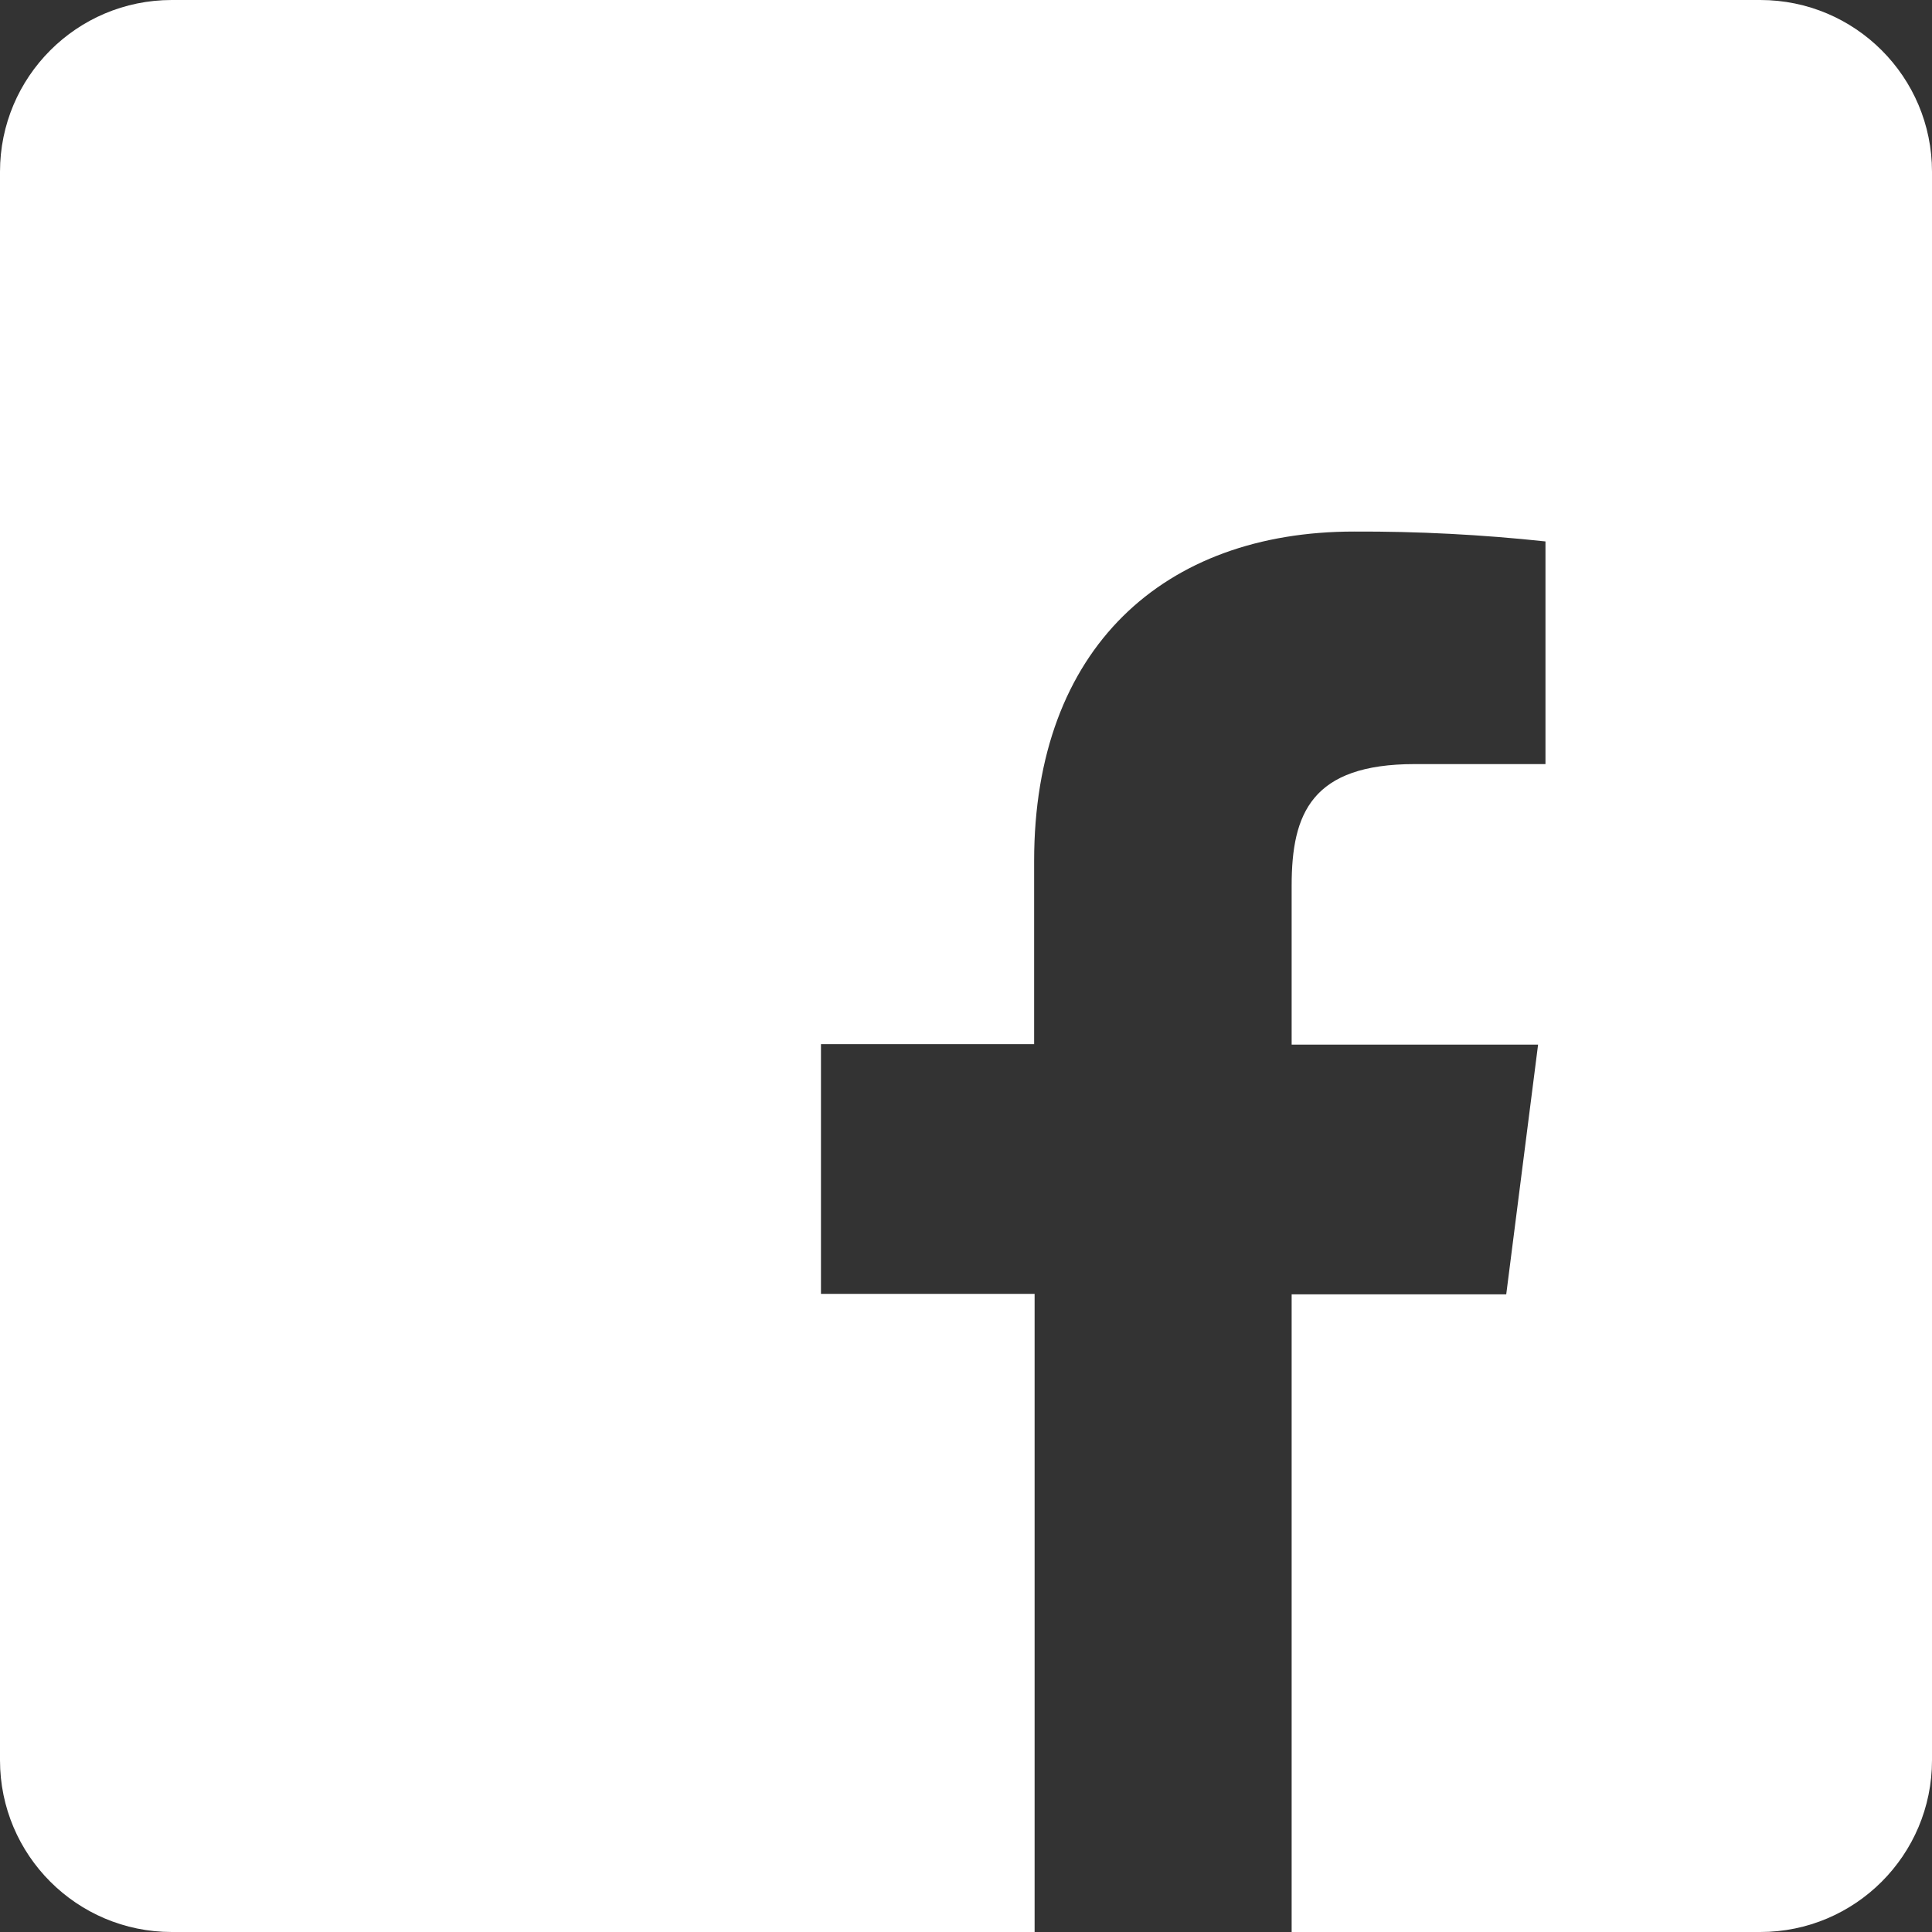 <svg width="45" height="45" viewBox="0 0 45 45" fill="none" xmlns="http://www.w3.org/2000/svg">
<rect x="0" y="0" width="45" height="45" fill="#333333" stroke="none"/>
<path fill-rule="evenodd" clip-rule="evenodd" d="M4 0C1.791 0 0 1.791 0 4V41C0 43.209 1.791 45 4 45H24.098V30.137H19.122V24.32H24.087V20.051C24.087 15.086 27.12 12.381 31.538 12.381C33.028 12.375 34.516 12.452 35.997 12.611V17.797H32.953C30.551 17.797 30.085 18.947 30.085 20.625V24.331H35.825L35.083 30.148H30.085V45H41C43.209 45 45 43.209 45 41V4C45 1.791 43.209 0 41 0H4Z" fill="white"/>
</svg>
